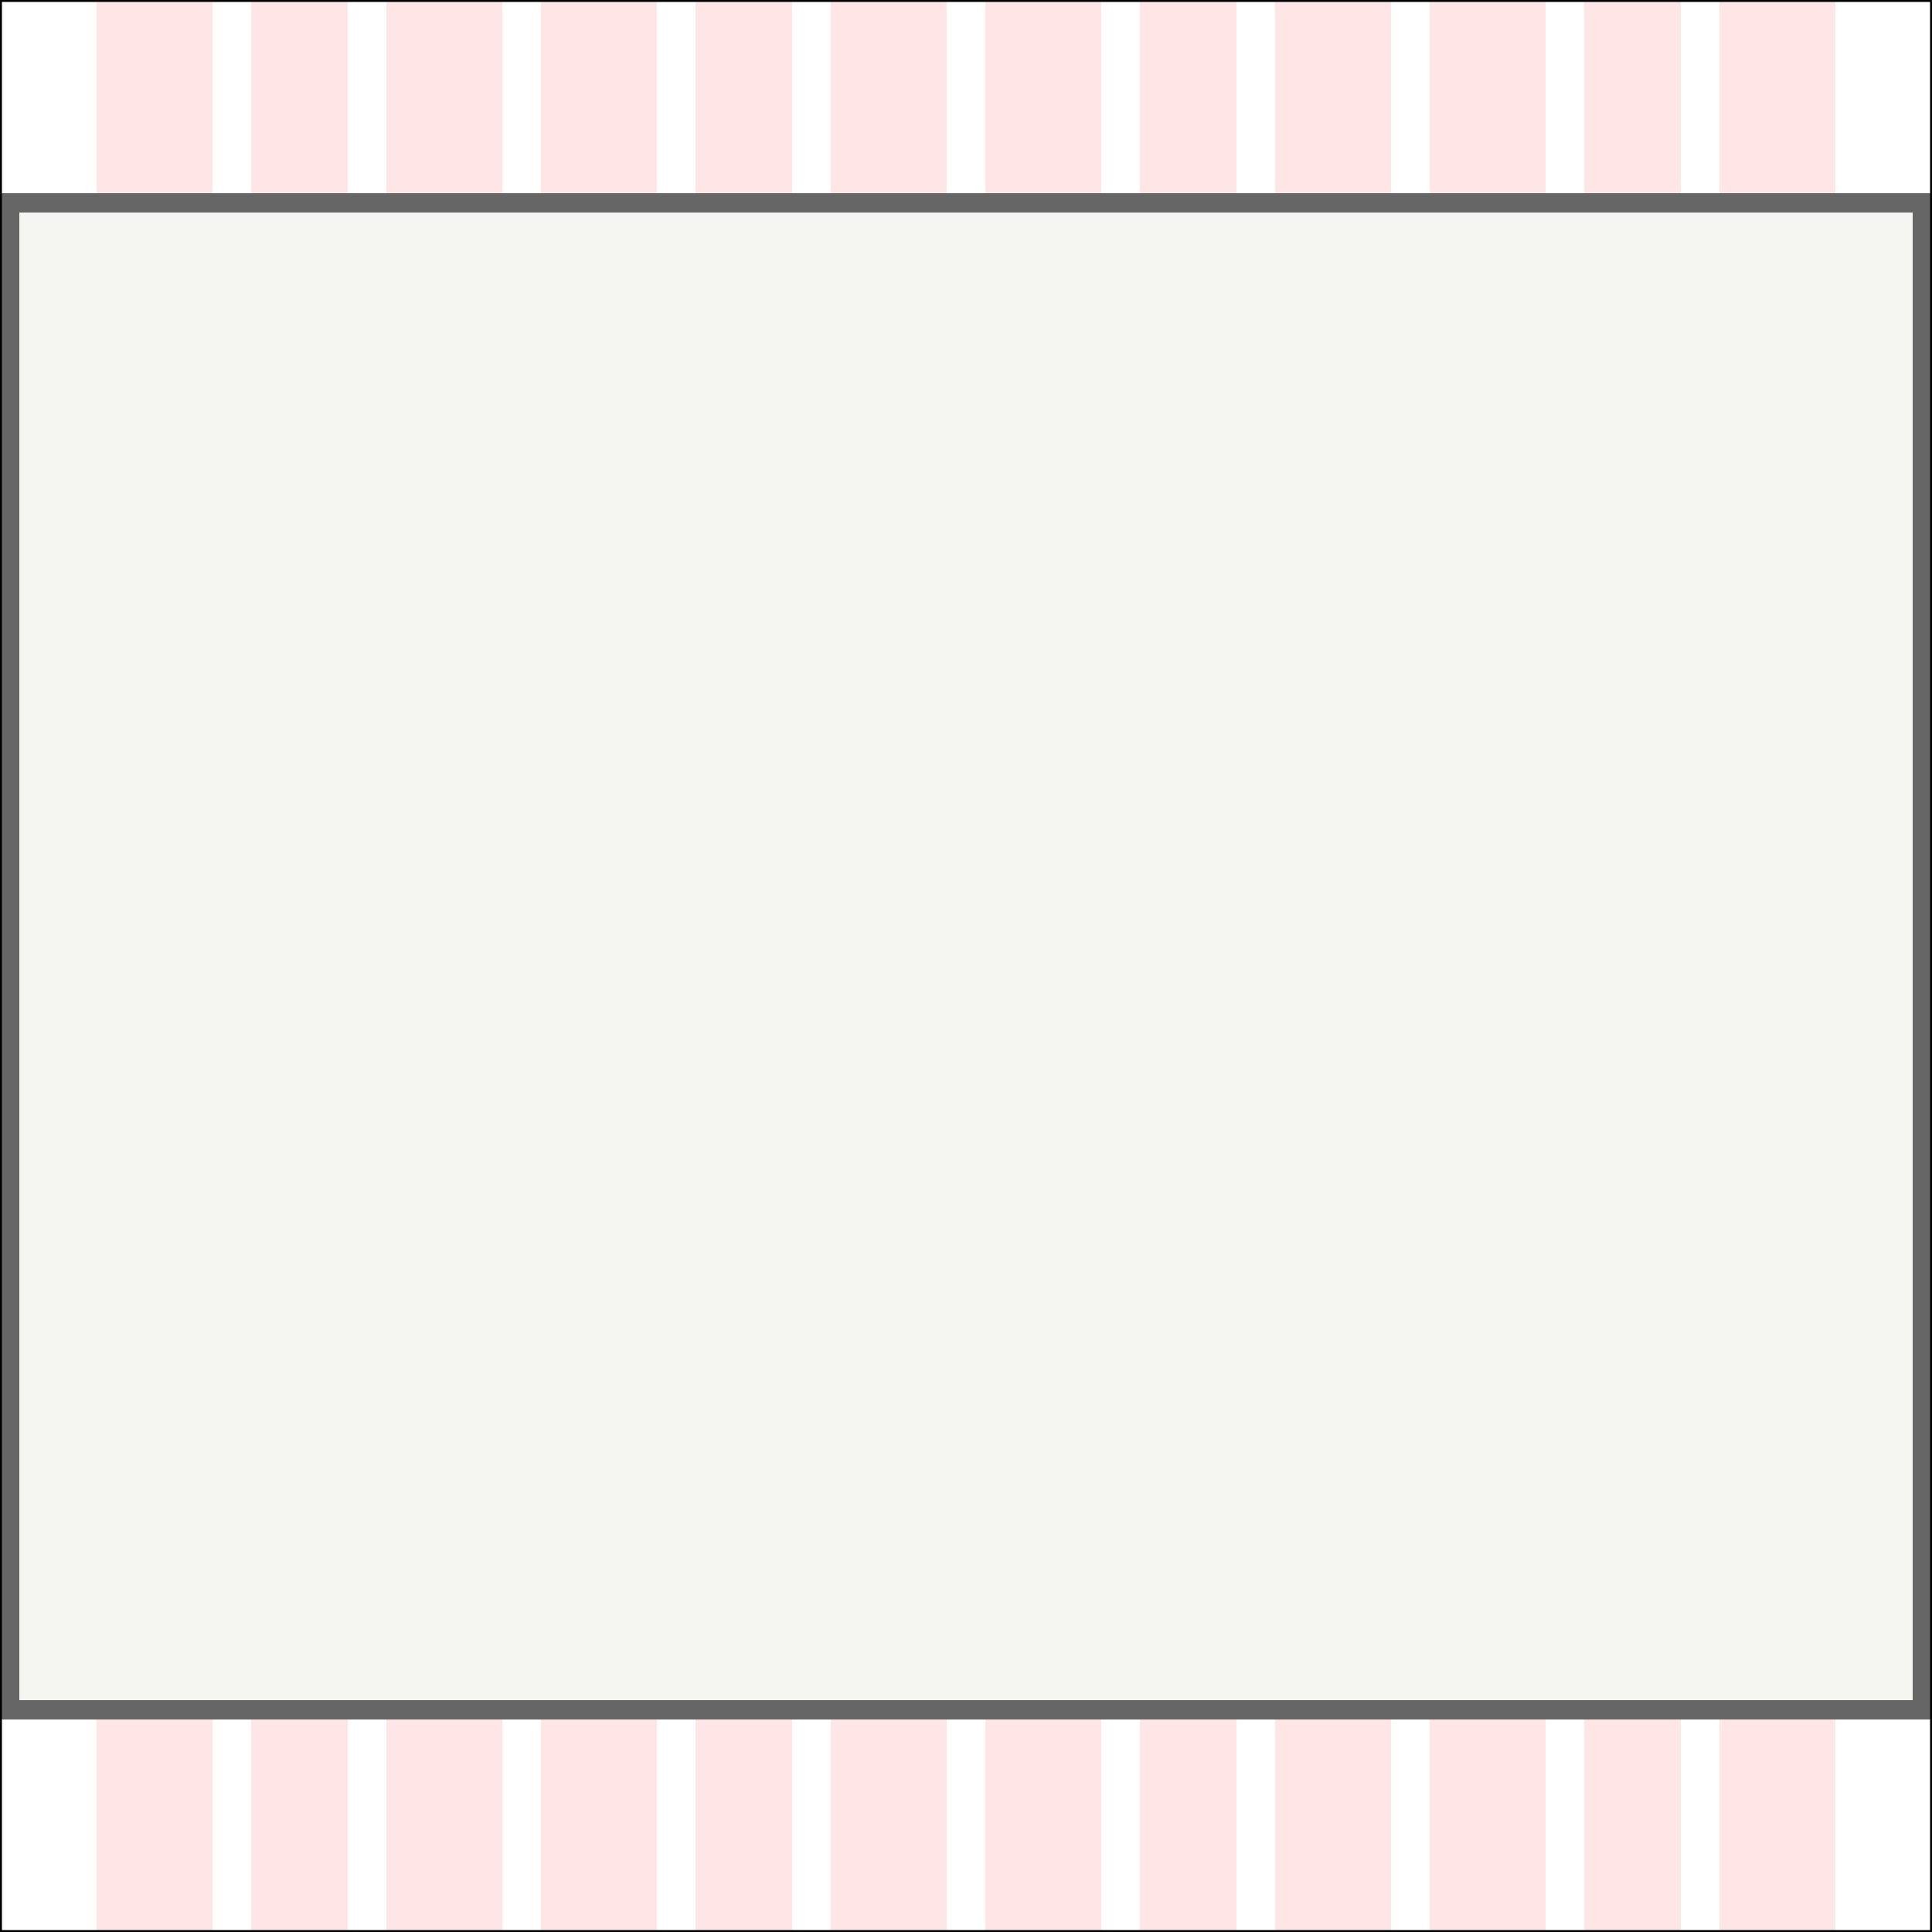 <svg width="100" height="100" viewBox="0 0 100 100" fill="none" xmlns="http://www.w3.org/2000/svg">
<rect x="0" y="0" width="100" height="100" fill="#333333" stroke="none"/>
<g clip-path="url(#clip0_7_2)">
<rect width="100" height="100" fill="white"/>
<g clip-path="url(#clip1_7_2)">
<rect x="5" width="6" height="100" fill="#FF0808" fill-opacity="0.1"/>
<rect x="13" width="5" height="100" fill="#FF0808" fill-opacity="0.1"/>
<rect x="20" width="6" height="100" fill="#FF0808" fill-opacity="0.1"/>
<rect x="28" width="6" height="100" fill="#FF0808" fill-opacity="0.1"/>
<rect x="36" width="5" height="100" fill="#FF0808" fill-opacity="0.1"/>
<rect x="43" width="6" height="100" fill="#FF0808" fill-opacity="0.1"/>
<rect x="51" width="6" height="100" fill="#FF0808" fill-opacity="0.1"/>
<rect x="59" width="5" height="100" fill="#FF0808" fill-opacity="0.1"/>
<rect x="66" width="6" height="100" fill="#FF0808" fill-opacity="0.1"/>
<rect x="74" width="6" height="100" fill="#FF0808" fill-opacity="0.1"/>
<rect x="82" width="5" height="100" fill="#FF0808" fill-opacity="0.1"/>
<rect x="89" width="6" height="100" fill="#FF0808" fill-opacity="0.1"/>
</g>
<g clip-path="url(#clip2_7_2)">
<path d="M0.5 10.5H99.5V88.5H0.5V10.5Z" fill="#F5F5F2" stroke="#666666"/>
</g>
</g>
<rect x="0.05" y="0.05" width="99.9" height="99.9" stroke="black" stroke-width="0.1"/>
<defs>
<clipPath id="clip0_7_2">
<rect width="100" height="100" fill="white"/>
</clipPath>
<clipPath id="clip1_7_2">
<rect width="90" height="100" fill="white" transform="translate(5)"/>
</clipPath>
<clipPath id="clip2_7_2">
<rect width="100" height="79" fill="white" transform="translate(0 10)"/>
</clipPath>
</defs>
</svg>
